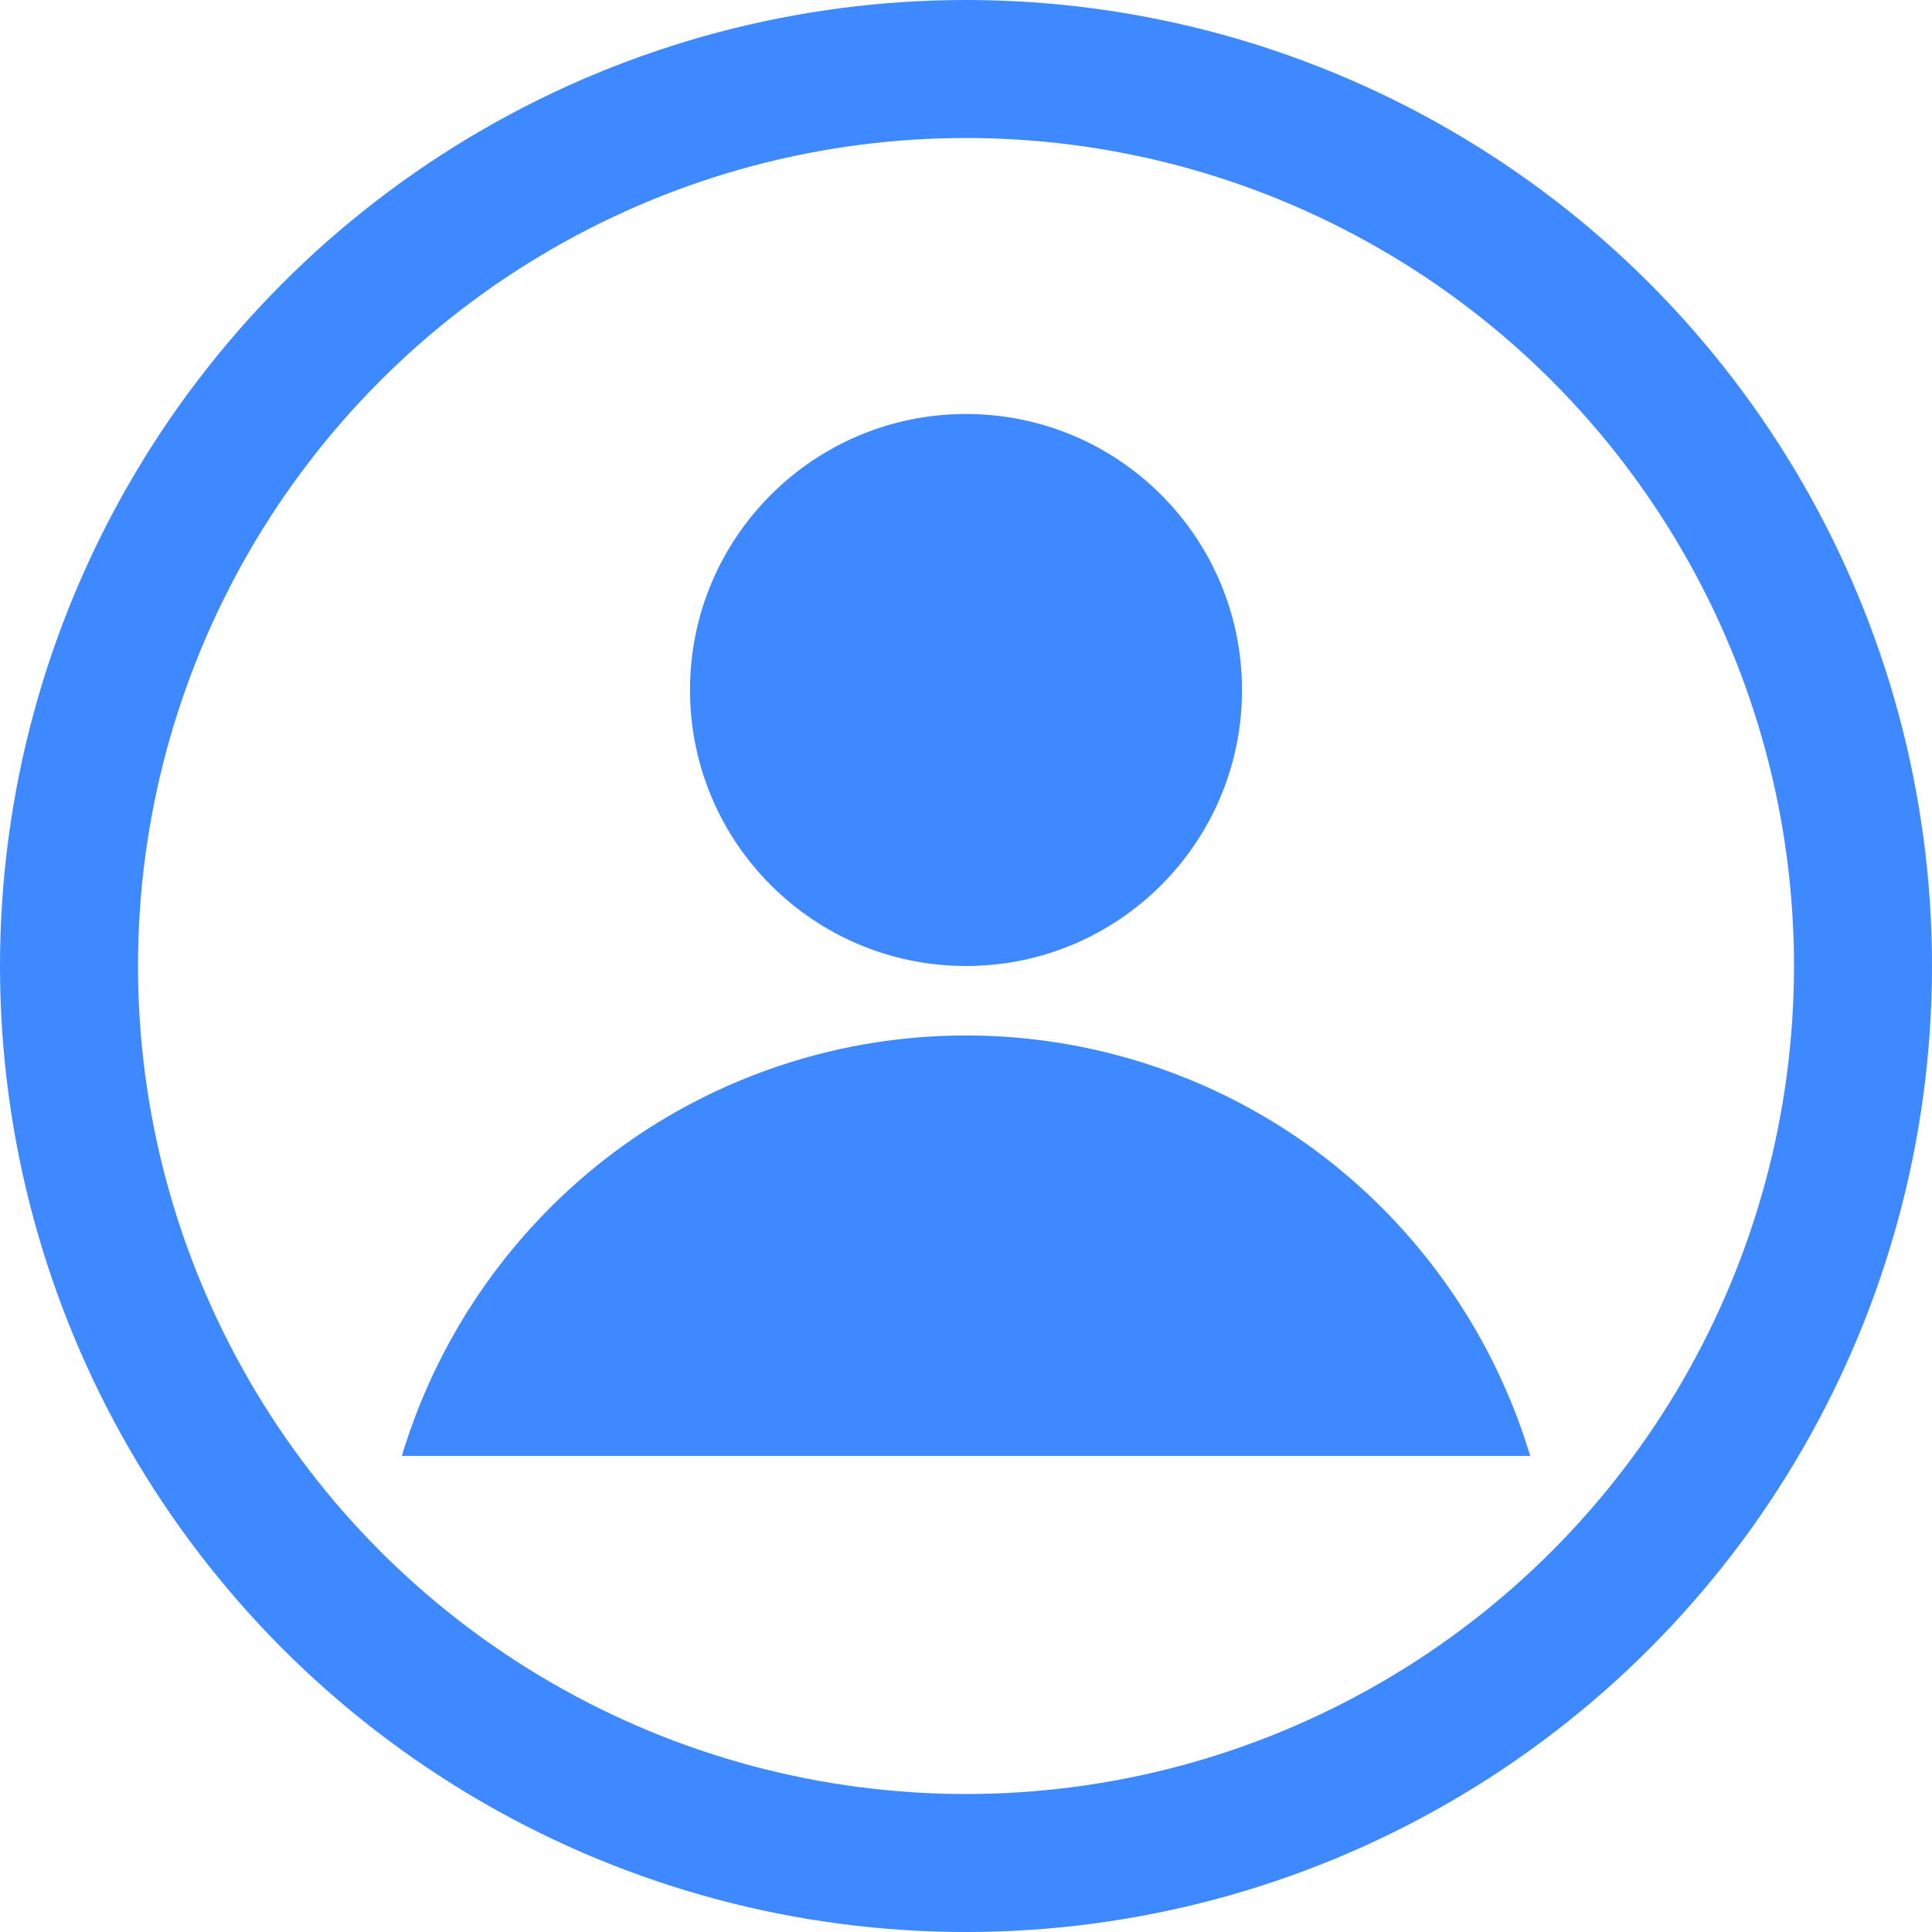 <svg xmlns="http://www.w3.org/2000/svg" width="14" height="14" viewBox="0 0 14 14"><g transform="translate(-22.566 -181.583)"><circle cx="2" cy="2" r="2" transform="translate(27.566 184.583)" fill="#3e89ff"/><path d="M8.176,3.047H0A4.3,4.3,0,0,1,1.516.863a4.266,4.266,0,0,1,5.144,0A4.3,4.3,0,0,1,8.176,3.046Z" transform="translate(25.478 189.086)" fill="#3e89ff"/><g transform="translate(22.566 181.583)" fill="none" stroke="#3e89ff" stroke-width="1"><circle cx="7" cy="7" r="7" stroke="none"/><circle cx="7" cy="7" r="6.5" fill="none"/></g></g></svg>